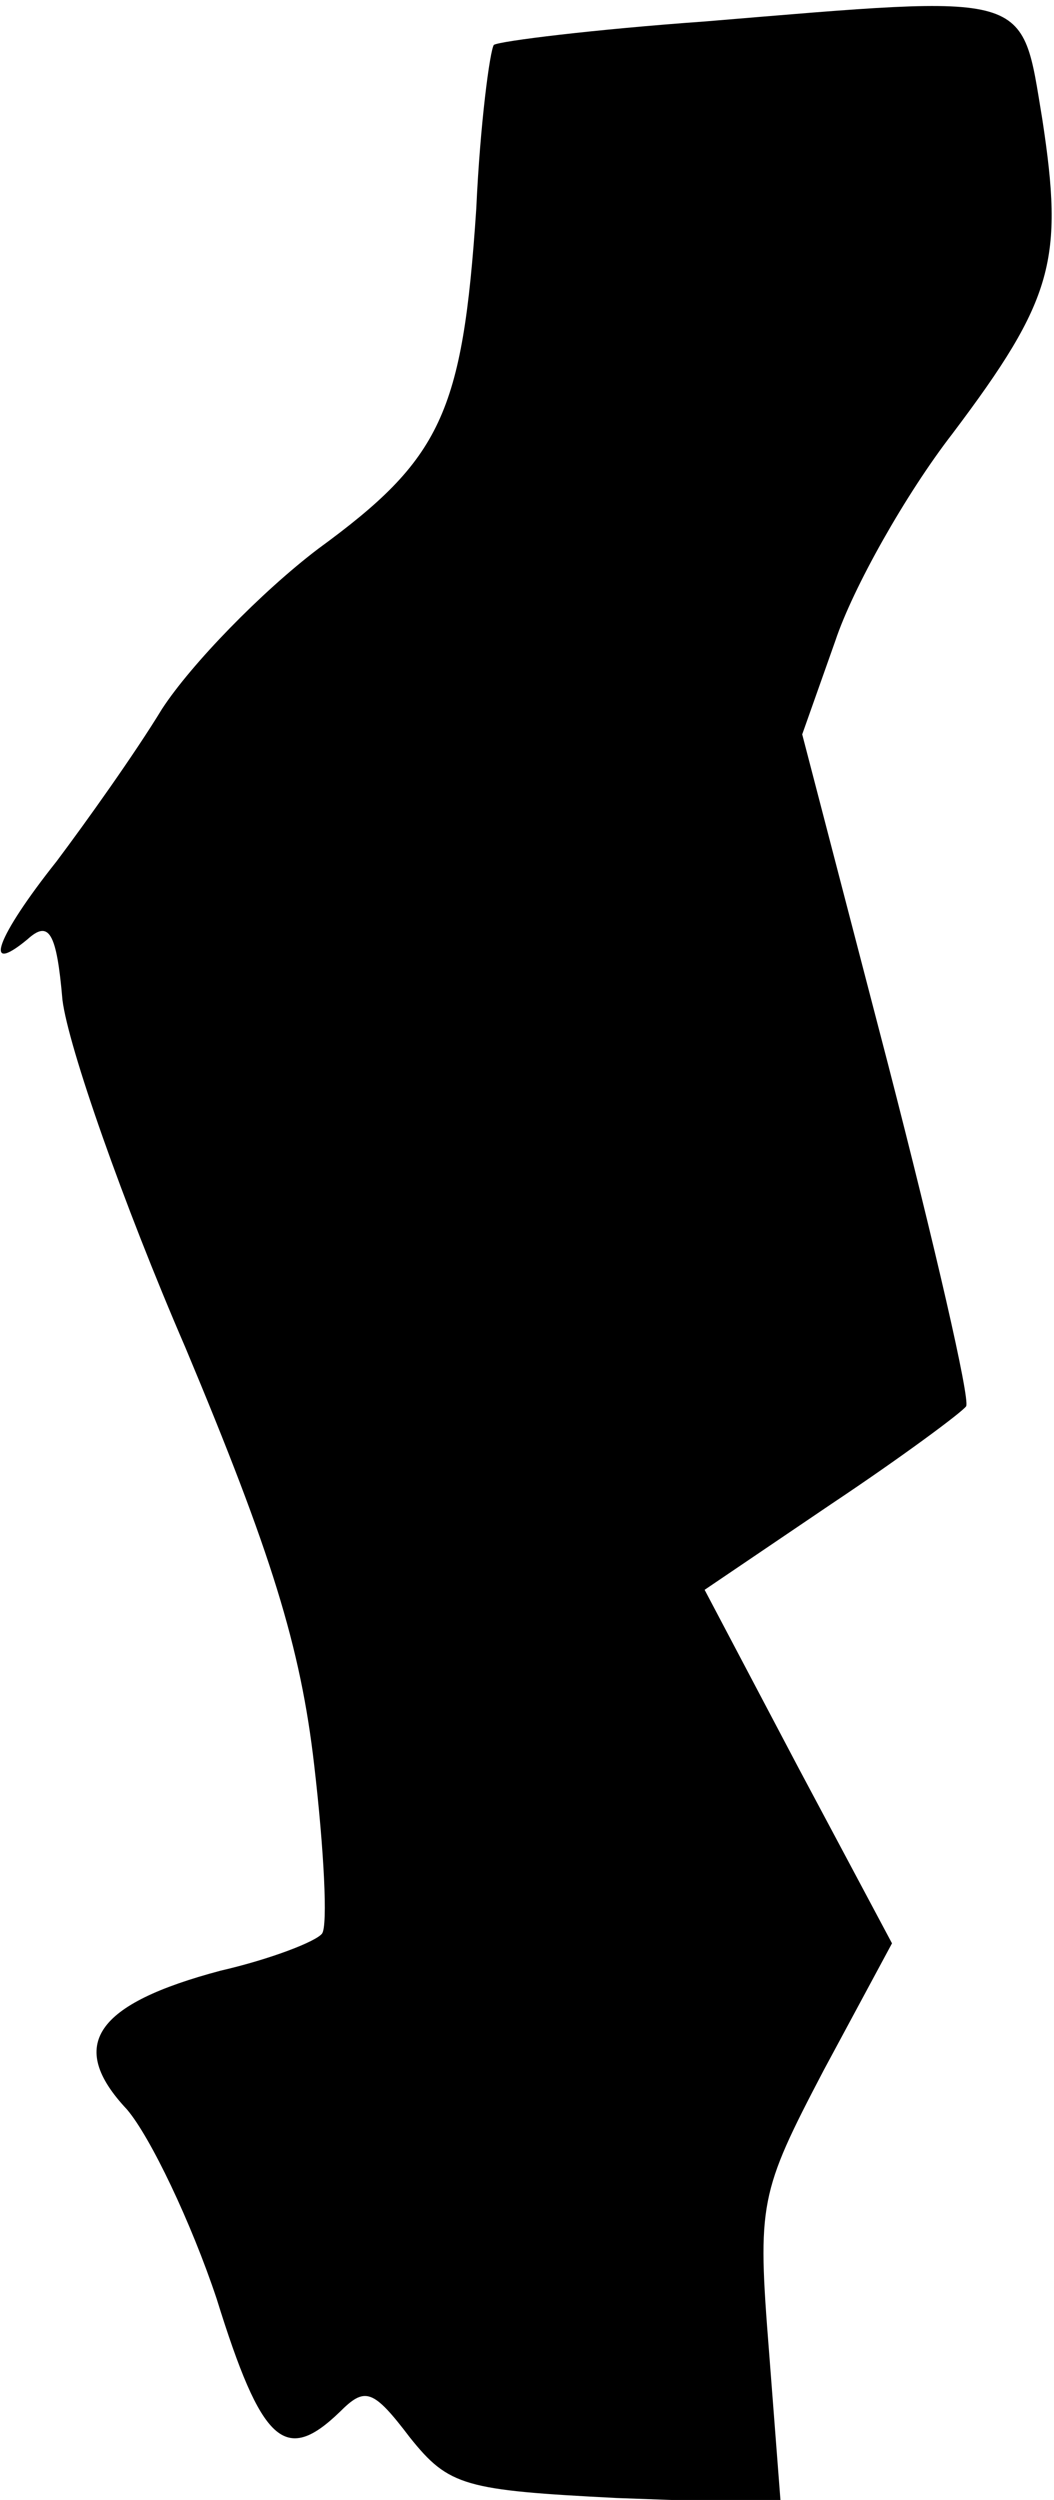 <?xml version="1.0" standalone="no"?>
<!DOCTYPE svg PUBLIC "-//W3C//DTD SVG 20010904//EN"
 "http://www.w3.org/TR/2001/REC-SVG-20010904/DTD/svg10.dtd">
<svg version="1.0" xmlns="http://www.w3.org/2000/svg"
 width="54pt" height="128pt" viewBox="0 0 54 128"
 preserveAspectRatio="xMidYMid meet">
<g transform="translate(0,128) scale(0.1,-0.1)"
fill="#000000" stroke="none">
<path fill="#000000" stroke="none" d="M361 1269 c-56 -4 -105 -10 -108 -12
-2 -3 -7 -40 -9 -84 -7 -105 -18 -128 -81 -174 -29 -22 -65 -59 -80 -82 -14
-23 -39 -58 -54 -78 -31 -39 -38 -59 -15 -40 11 10 15 4 18 -31 3 -24 31 -104
63 -178 44 -105 59 -153 66 -214 5 -43 7 -82 4 -86 -3 -4 -26 -13 -52 -19 -64
-17 -79 -38 -48 -71 12 -14 33 -58 46 -97 23 -74 35 -85 63 -58 13 13 17 12
36 -13 20 -25 28 -27 106 -31 l84 -3 -6 78 c-6 76 -5 81 28 144 l35 65 -48 90
-48 91 65 44 c36 24 67 47 69 50 2 4 -16 82 -40 175 l-44 169 17 48 c9 27 36
75 60 106 52 69 57 89 46 161 -11 66 -4 64 -173 50z"/>
</g>
</svg>
